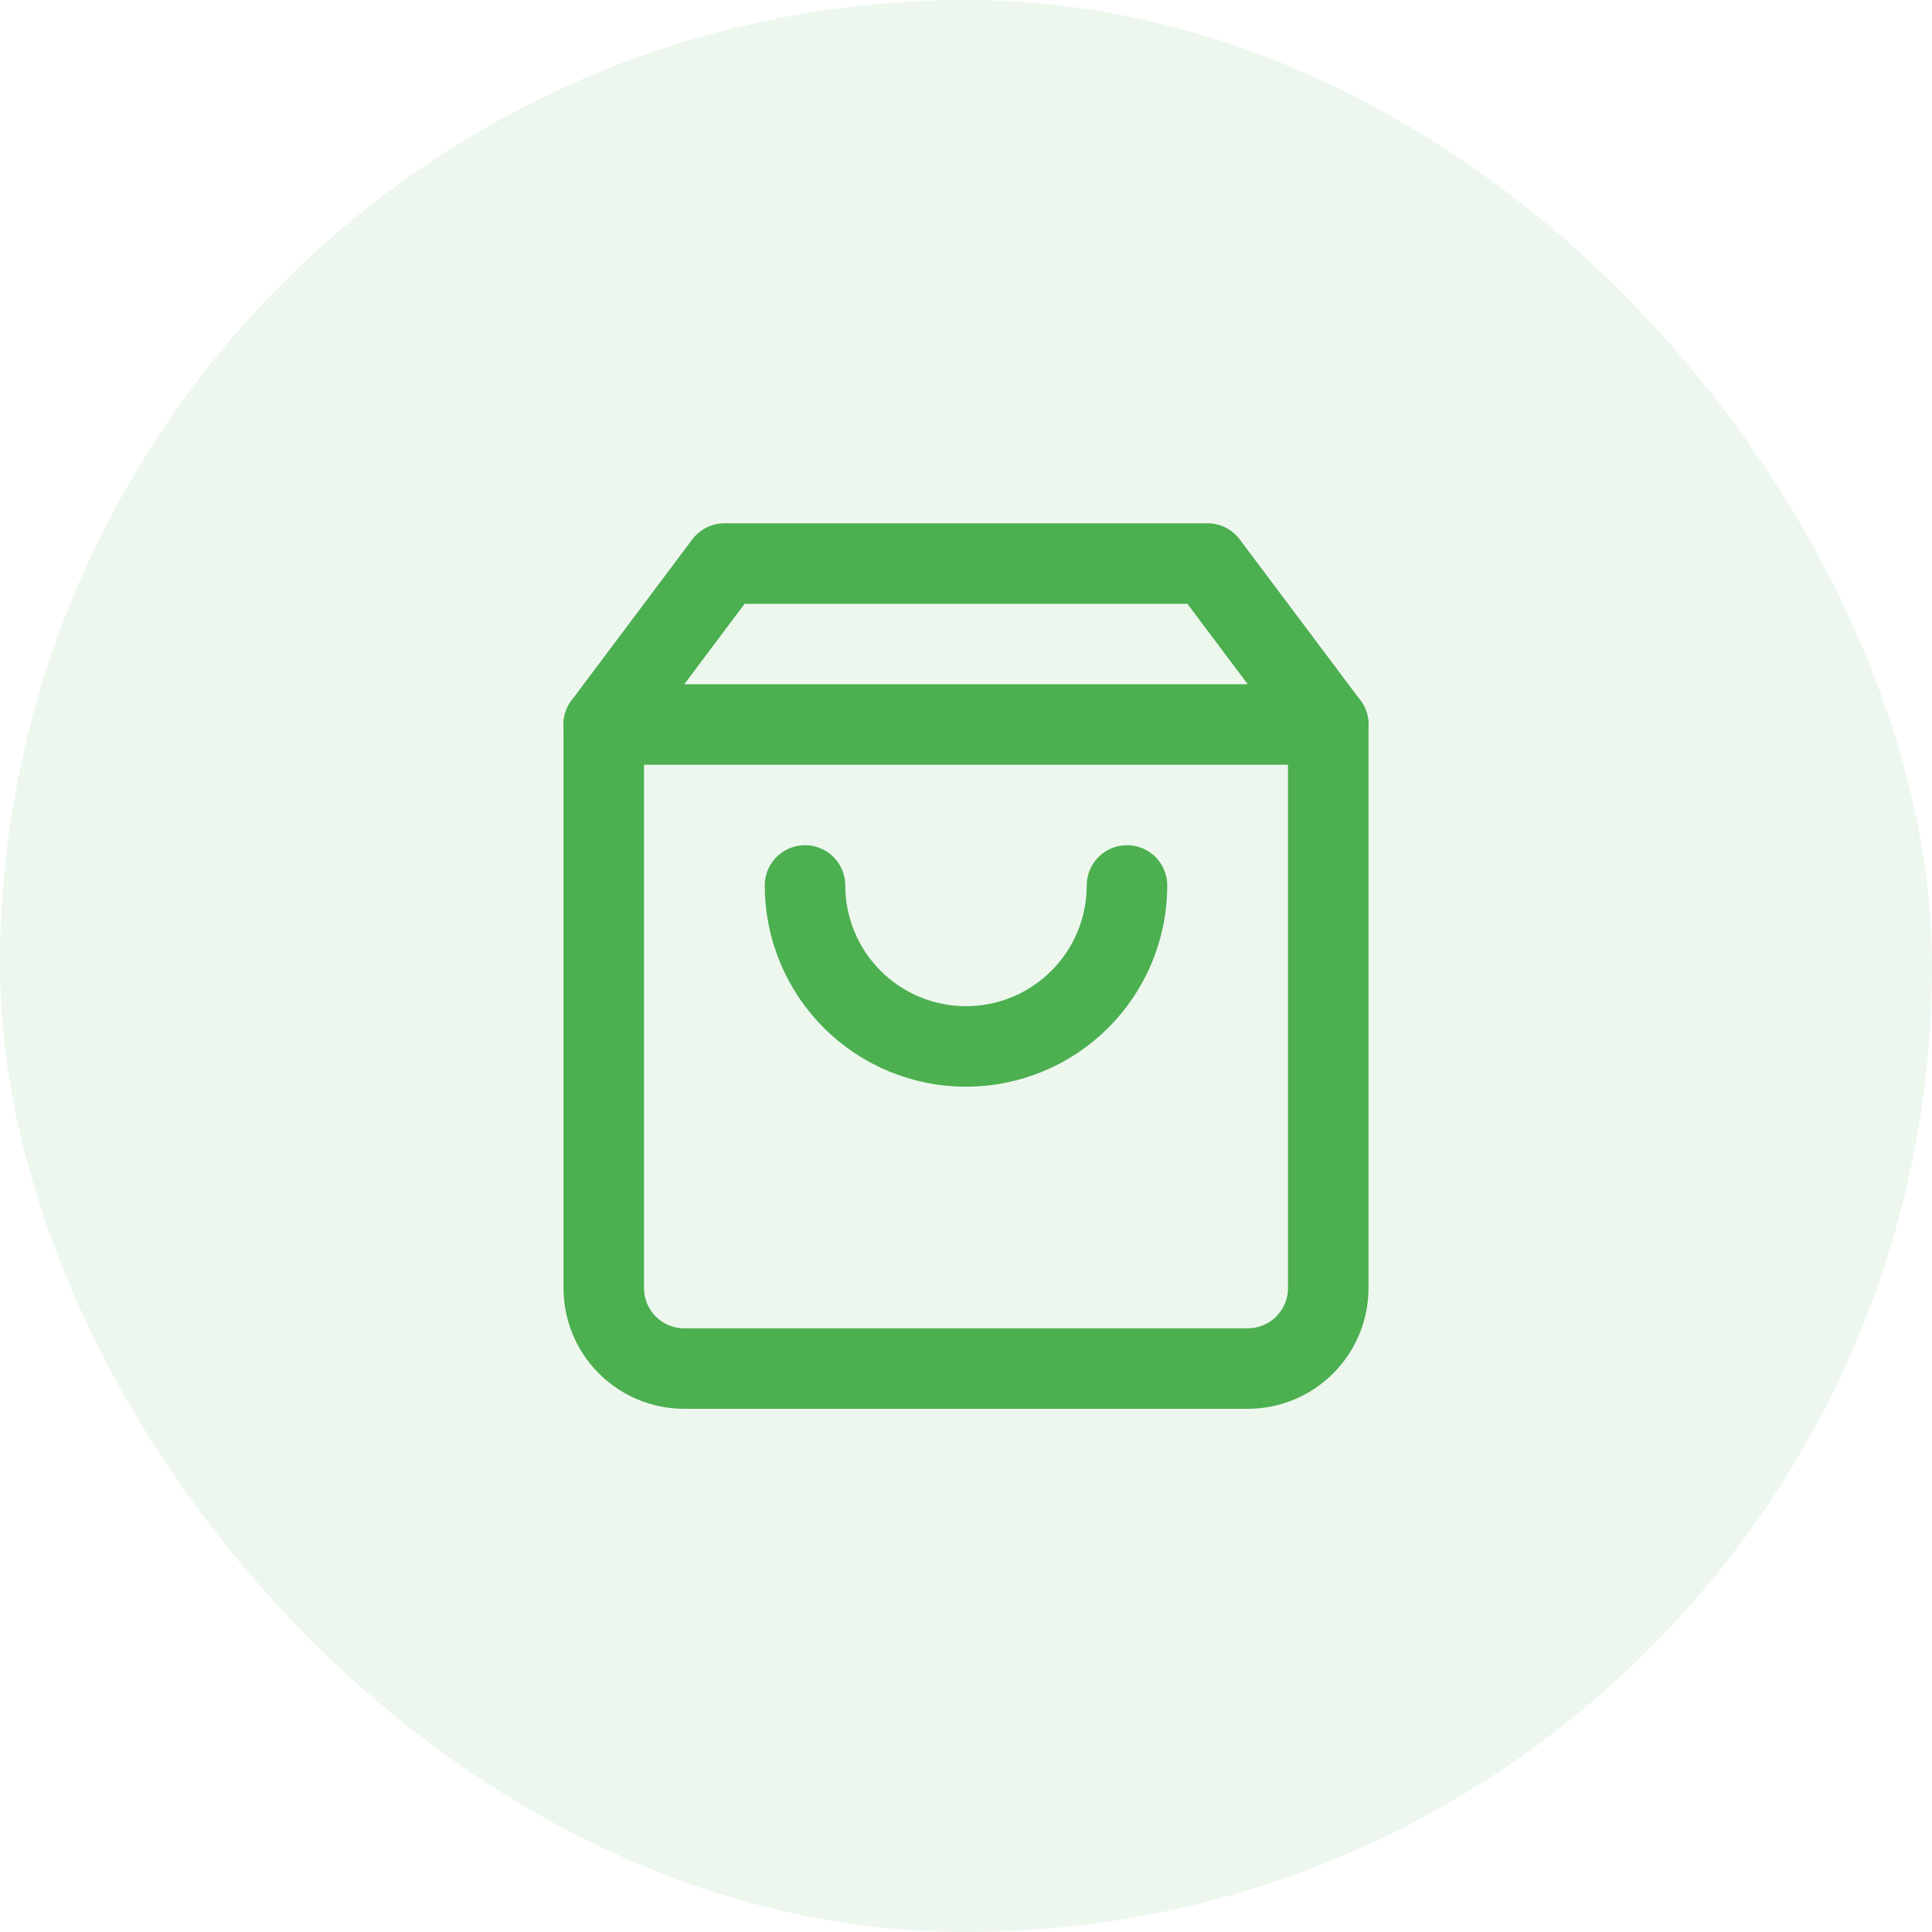 <svg width="64" height="64" viewBox="0 0 64 64" fill="none" xmlns="http://www.w3.org/2000/svg">
<rect width="64" height="64" rx="32" fill="#4CAF50" fill-opacity="0.1"/>
<path d="M24 18.668L20 24.001V42.668C20 43.375 20.281 44.053 20.781 44.554C21.281 45.054 21.959 45.335 22.667 45.335H41.333C42.041 45.335 42.719 45.054 43.219 44.554C43.719 44.053 44 43.375 44 42.668V24.001L40 18.668H24Z" stroke="#4CAF50" stroke-width="2.667" stroke-linecap="round" stroke-linejoin="round"/>
<path d="M20 24H44" stroke="#4CAF50" stroke-width="2.667" stroke-linecap="round" stroke-linejoin="round"/>
<path d="M37.333 29.332C37.333 30.747 36.772 32.103 35.771 33.103C34.771 34.103 33.415 34.665 32 34.665C30.586 34.665 29.229 34.103 28.229 33.103C27.229 32.103 26.667 30.747 26.667 29.332" stroke="#4CAF50" stroke-width="2.667" stroke-linecap="round" stroke-linejoin="round"/>
</svg>
